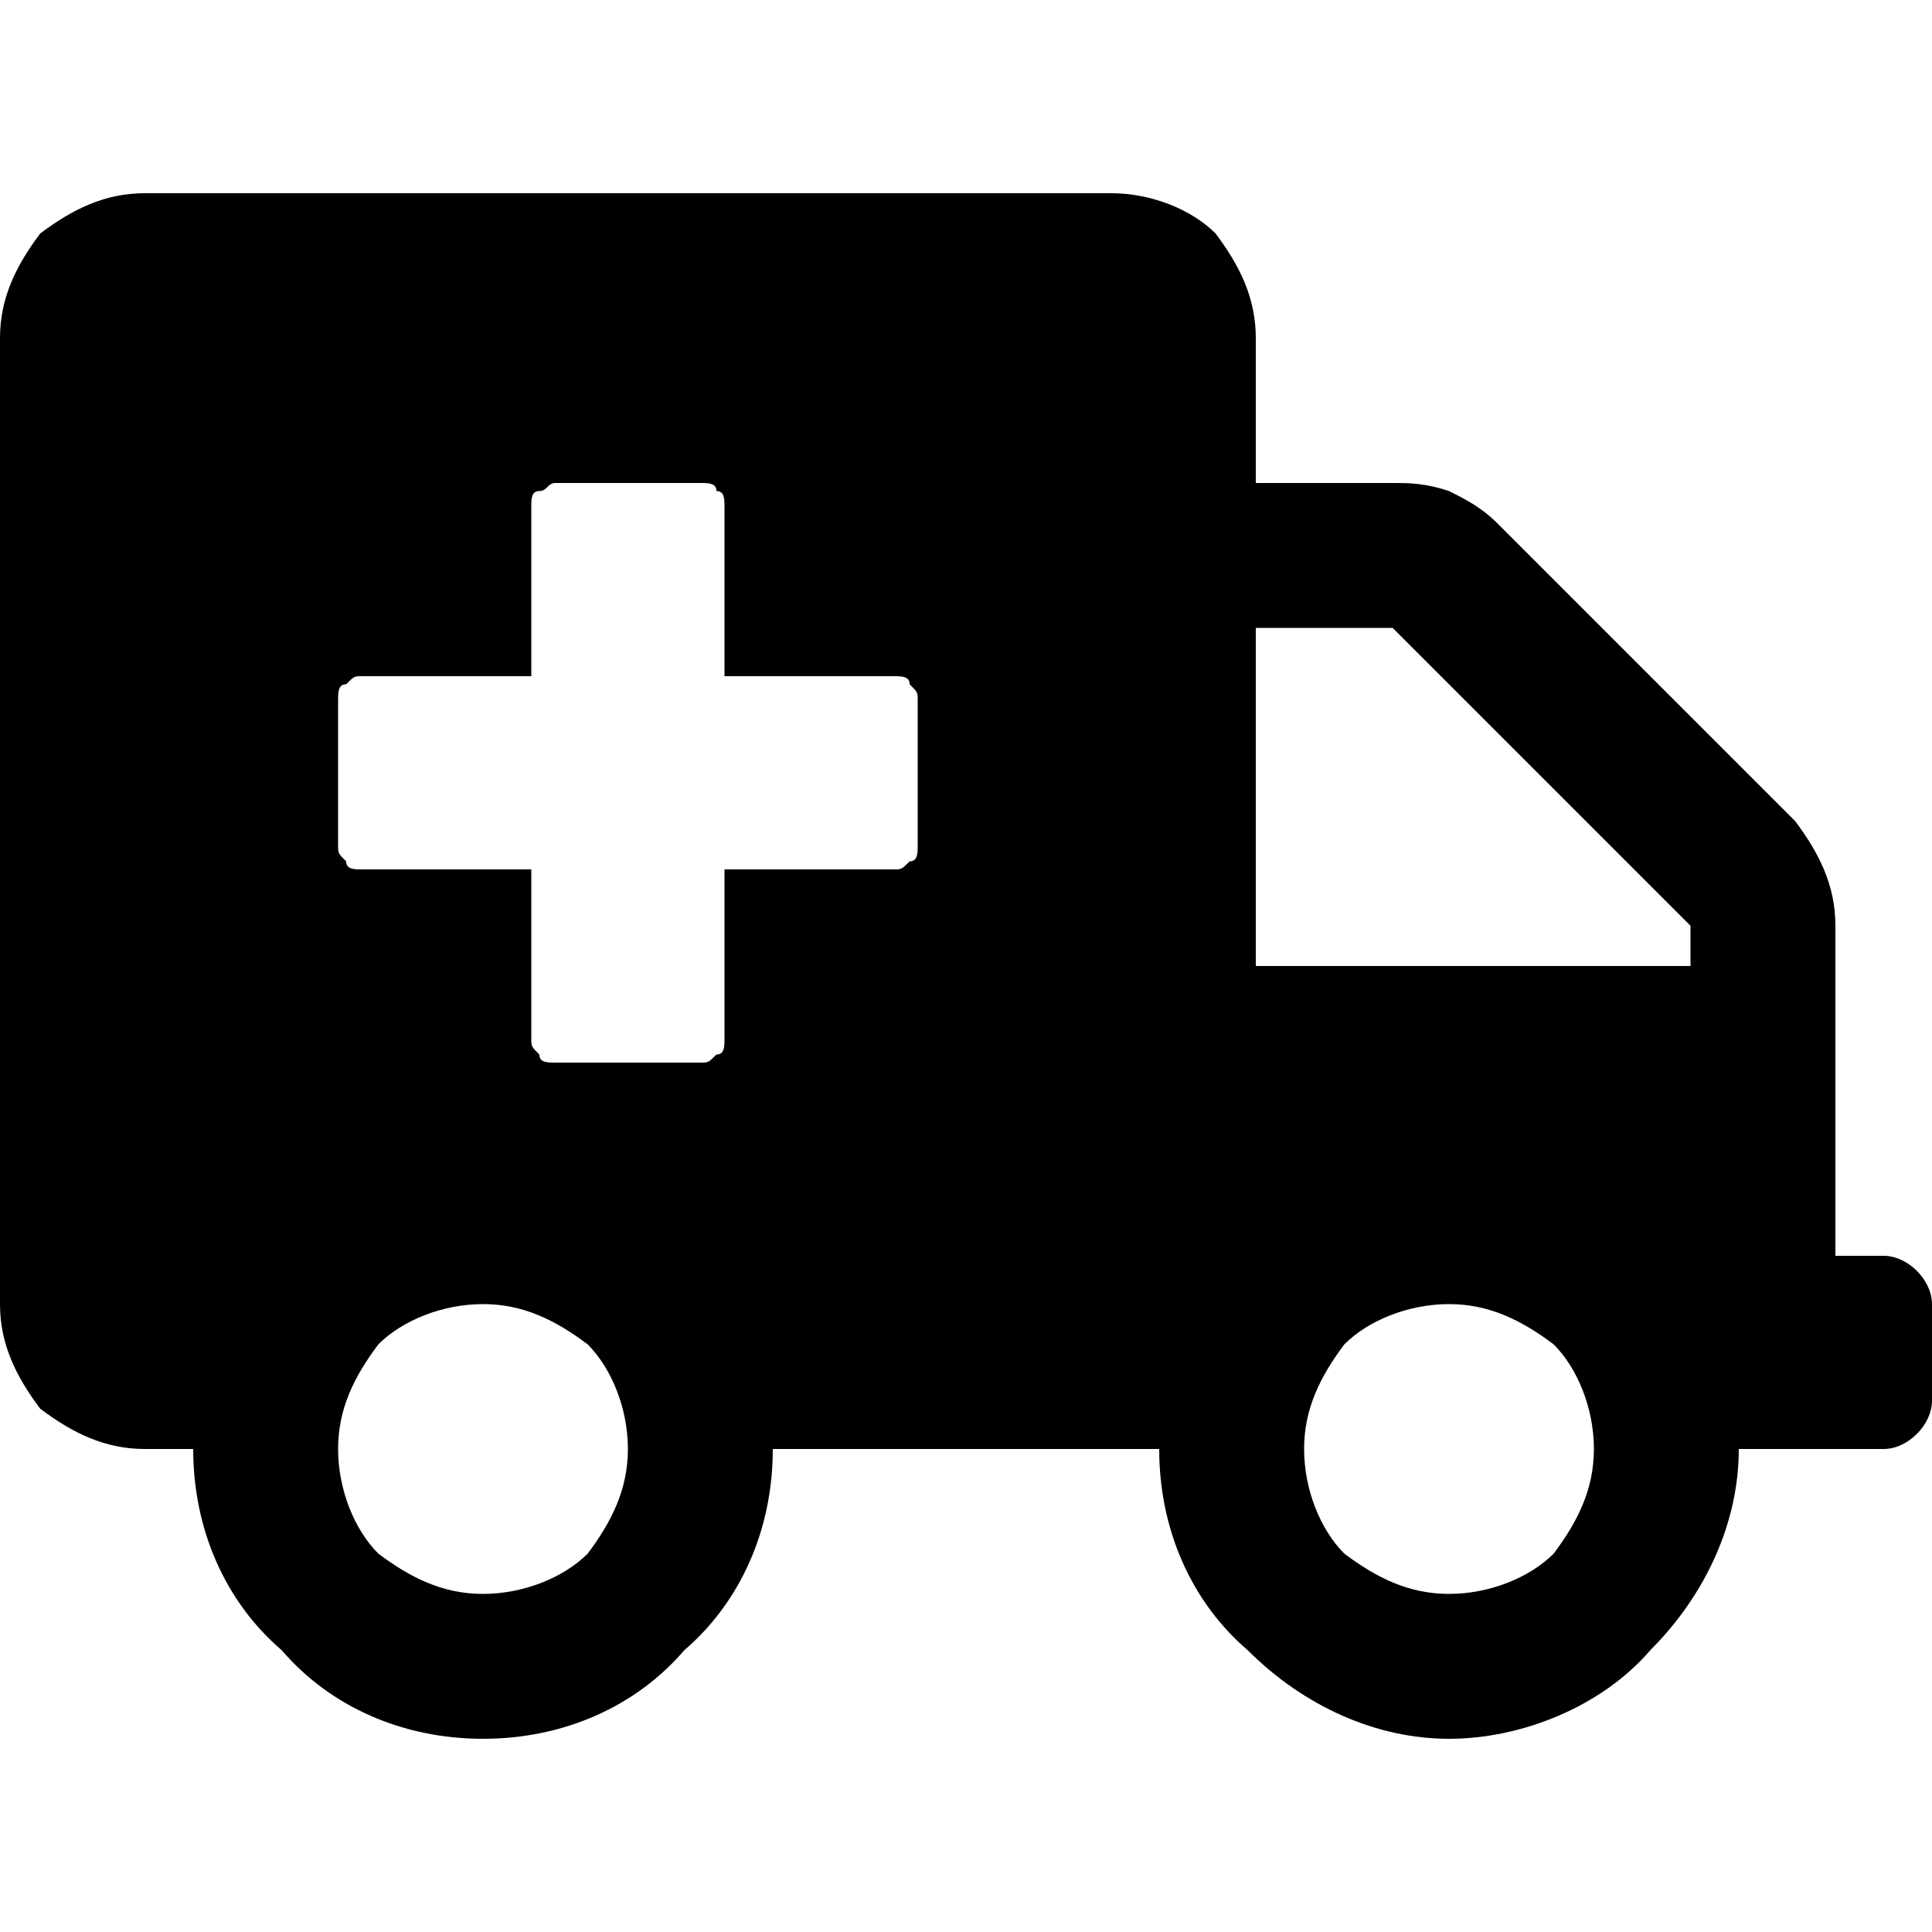 <svg id="icon" viewBox="0 0 24 24" xmlns="http://www.w3.org/2000/svg">
<path d="M23.4,15.6h-0.6v-4.1c0-0.5-0.2-0.9-0.5-1.3l-3.7-3.7c-0.2-0.2-0.4-0.3-0.6-0.4C17.7,6,17.5,6,17.3,6h-1.7V4.2
	c0-0.5-0.2-0.9-0.5-1.3c-0.3-0.3-0.8-0.5-1.3-0.5h-12c-0.5,0-0.9,0.2-1.3,0.5C0.2,3.3,0,3.7,0,4.2v12c0,0.5,0.2,0.9,0.5,1.3
	C0.9,17.8,1.3,18,1.8,18h0.6c0,1,0.4,1.9,1.1,2.5C4.1,21.2,5,21.6,6,21.6s1.9-0.4,2.5-1.1C9.2,19.9,9.6,19,9.6,18h4.8
	c0,1,0.4,1.9,1.1,2.5c0.7,0.7,1.6,1.1,2.5,1.1s1.9-0.4,2.5-1.1c0.7-0.7,1.1-1.6,1.1-2.5h1.8c0.3,0,0.6-0.3,0.6-0.6v-1.2
	C24,15.9,23.7,15.6,23.4,15.6z M7.3,19.3c-0.3,0.3-0.8,0.5-1.3,0.5s-0.9-0.2-1.3-0.5c-0.3-0.3-0.5-0.8-0.5-1.3
	c0-0.5,0.2-0.9,0.5-1.3c0.3-0.3,0.8-0.5,1.3-0.5s0.9,0.2,1.3,0.5c0.3,0.3,0.5,0.8,0.5,1.3C7.8,18.5,7.6,18.9,7.3,19.3z M11.4,10.5
	c0,0.1,0,0.2-0.1,0.2c-0.1,0.1-0.1,0.1-0.2,0.1H9v2.1c0,0.1,0,0.2-0.1,0.2c-0.1,0.1-0.1,0.1-0.2,0.1H6.9c-0.1,0-0.2,0-0.2-0.1
	c-0.1-0.1-0.1-0.1-0.1-0.2v-2.1H4.5c-0.1,0-0.2,0-0.2-0.1c-0.1-0.1-0.1-0.1-0.1-0.2V8.7c0-0.1,0-0.2,0.1-0.2
	c0.1-0.1,0.1-0.1,0.2-0.1h2.1V6.3c0-0.1,0-0.2,0.1-0.2S6.8,6,6.9,6h1.8c0.1,0,0.2,0,0.2,0.1C9,6.1,9,6.2,9,6.3v2.1h2.1
	c0.1,0,0.2,0,0.2,0.1c0.1,0.1,0.1,0.1,0.1,0.2V10.5z M19.3,19.3c-0.3,0.3-0.8,0.5-1.3,0.5s-0.9-0.2-1.3-0.5
	c-0.3-0.3-0.5-0.8-0.5-1.3c0-0.5,0.2-0.9,0.5-1.3c0.3-0.3,0.8-0.5,1.3-0.5s0.9,0.2,1.3,0.5c0.3,0.3,0.5,0.8,0.5,1.3
	C19.8,18.5,19.6,18.9,19.3,19.3z M21,12h-5.4V7.8h1.7l3.7,3.7V12z"/>
</svg>

